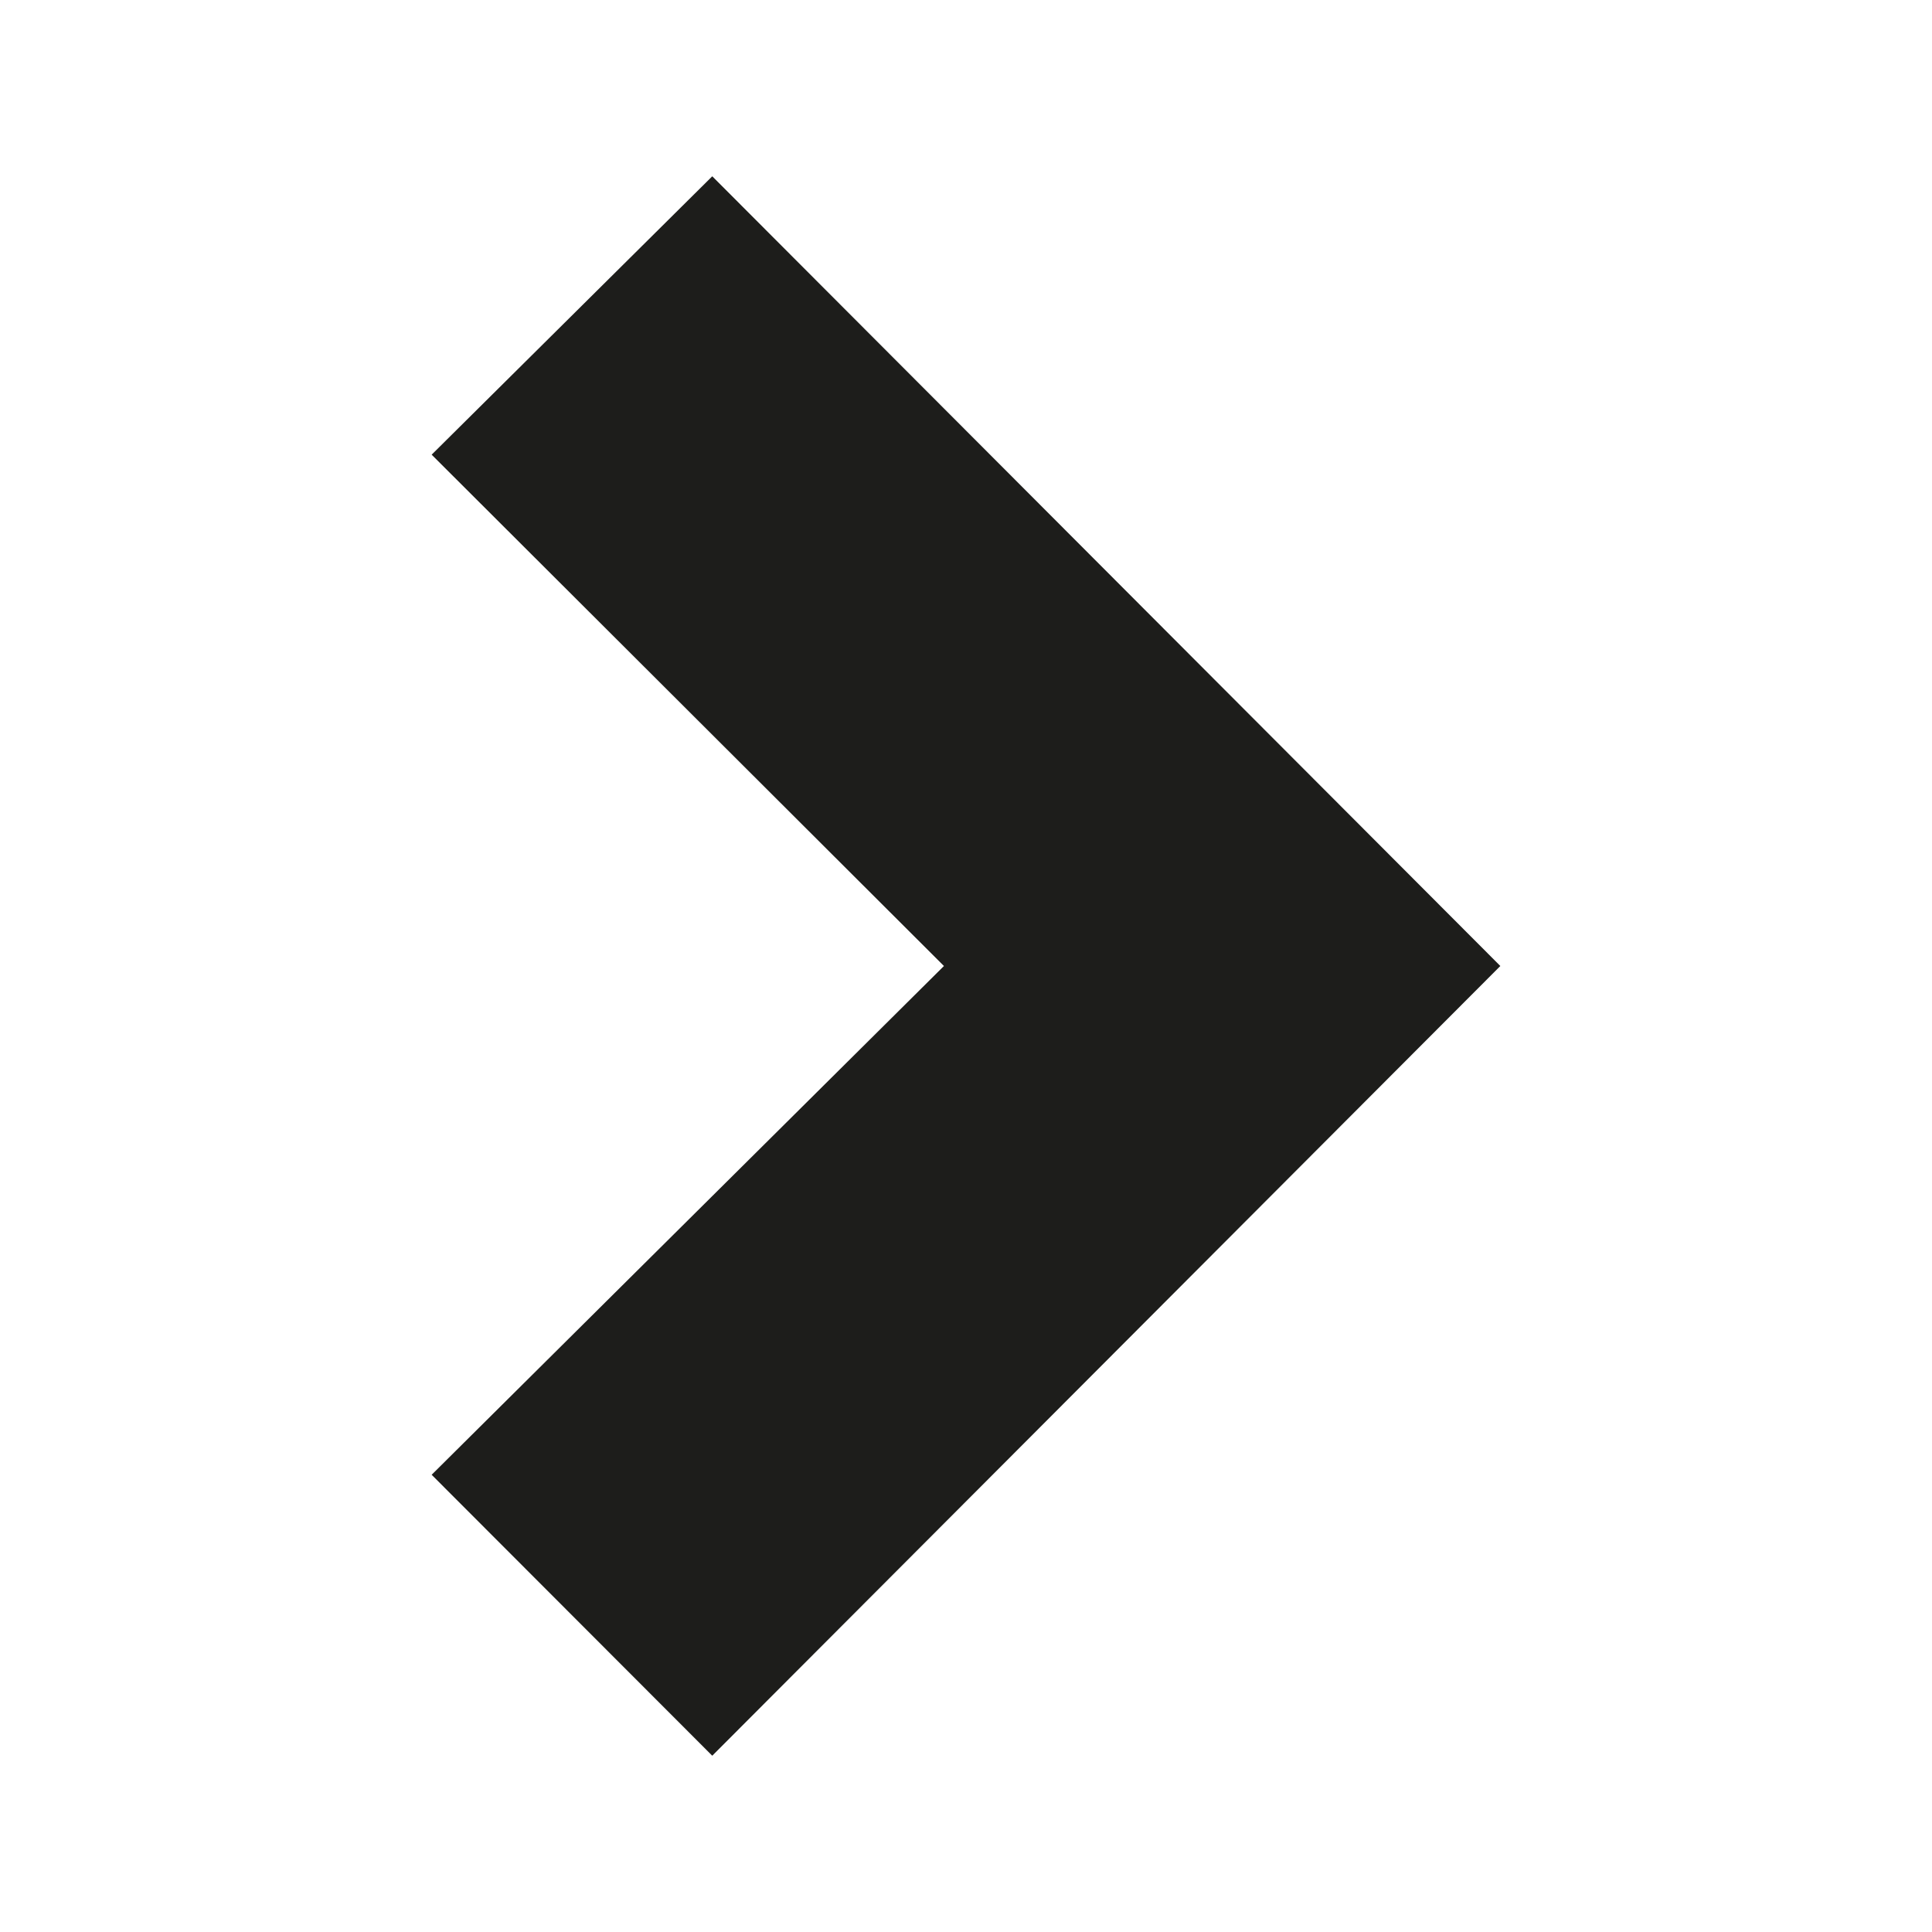 <svg id="Layer_1" data-name="Layer 1" xmlns="http://www.w3.org/2000/svg" viewBox="0 0 500 500"><defs><style>.cls-1{fill:#1d1d1b;stroke:#1d1d1b;stroke-miterlimit:10;}</style></defs><polygon class="cls-1" points="112.42 117.67 184.33 46.33 387.58 250 184.33 453.67 112.42 381.67 245 250 112.42 117.67"/></svg>